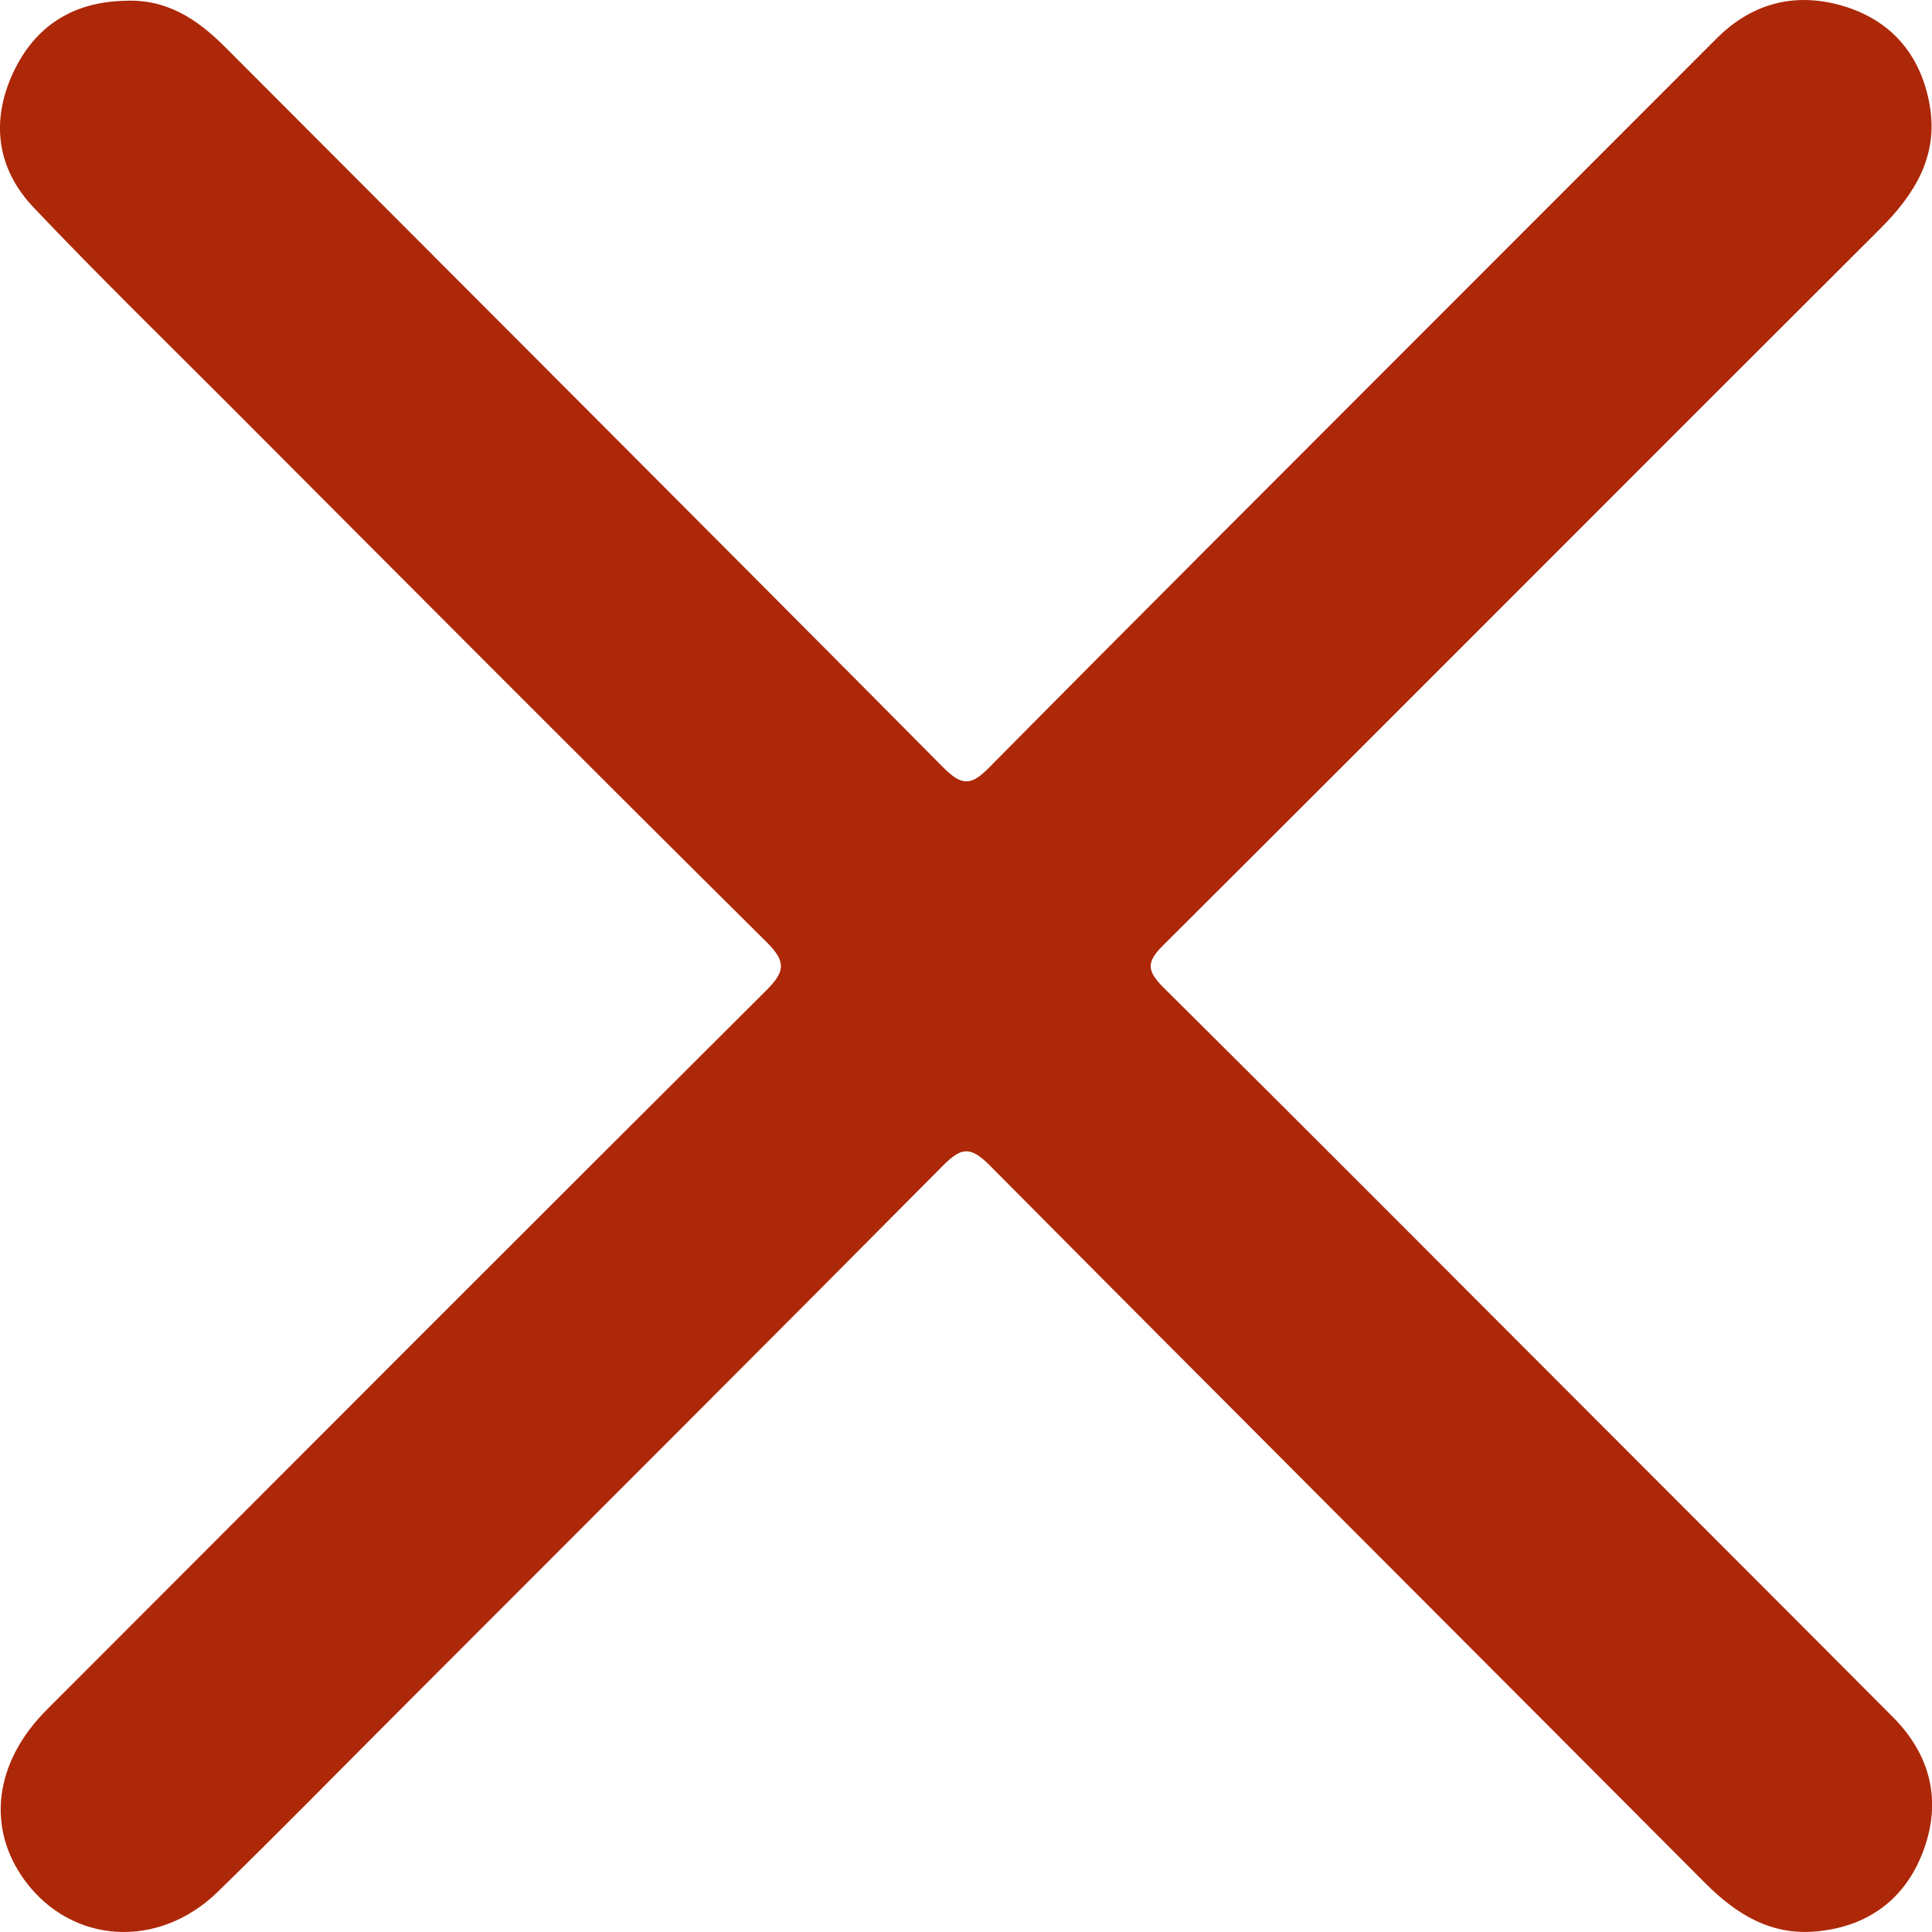 <svg width="12" height="12" viewBox="0 0 12 12" fill="none" xmlns="http://www.w3.org/2000/svg">
<path id="Vector" d="M0.775 0.005C0.452 0.012 0.215 0.163 0.08 0.455C-0.059 0.757 -0.018 1.05 0.209 1.289C0.6 1.701 1.007 2.099 1.409 2.501C2.525 3.62 3.64 4.74 4.763 5.853C4.891 5.98 4.87 6.041 4.756 6.155C3.264 7.641 1.777 9.131 0.29 10.62C-0.037 10.947 -0.086 11.356 0.157 11.684C0.448 12.075 0.983 12.11 1.352 11.751C1.737 11.376 2.113 10.992 2.493 10.612C3.614 9.489 4.738 8.368 5.855 7.242C5.966 7.13 6.023 7.114 6.145 7.236C7.624 8.726 9.11 10.209 10.591 11.696C10.786 11.892 11.003 12.024 11.286 11.996C11.607 11.965 11.838 11.792 11.948 11.491C12.061 11.183 11.99 10.899 11.757 10.665C11.136 10.041 10.512 9.418 9.89 8.795C9.003 7.907 8.117 7.017 7.226 6.133C7.122 6.029 7.12 5.975 7.225 5.871C8.712 4.39 10.193 2.902 11.679 1.42C11.894 1.205 12.04 0.969 11.986 0.655C11.934 0.355 11.762 0.139 11.47 0.044C11.168 -0.053 10.891 0.01 10.662 0.239C10.043 0.858 9.425 1.476 8.807 2.095C7.92 2.984 7.031 3.87 6.148 4.763C6.036 4.877 5.979 4.888 5.859 4.767C4.377 3.273 2.887 1.785 1.401 0.295C1.226 0.119 1.035 -0.008 0.775 0.005Z" fill="#AD2808"/>
</svg>
